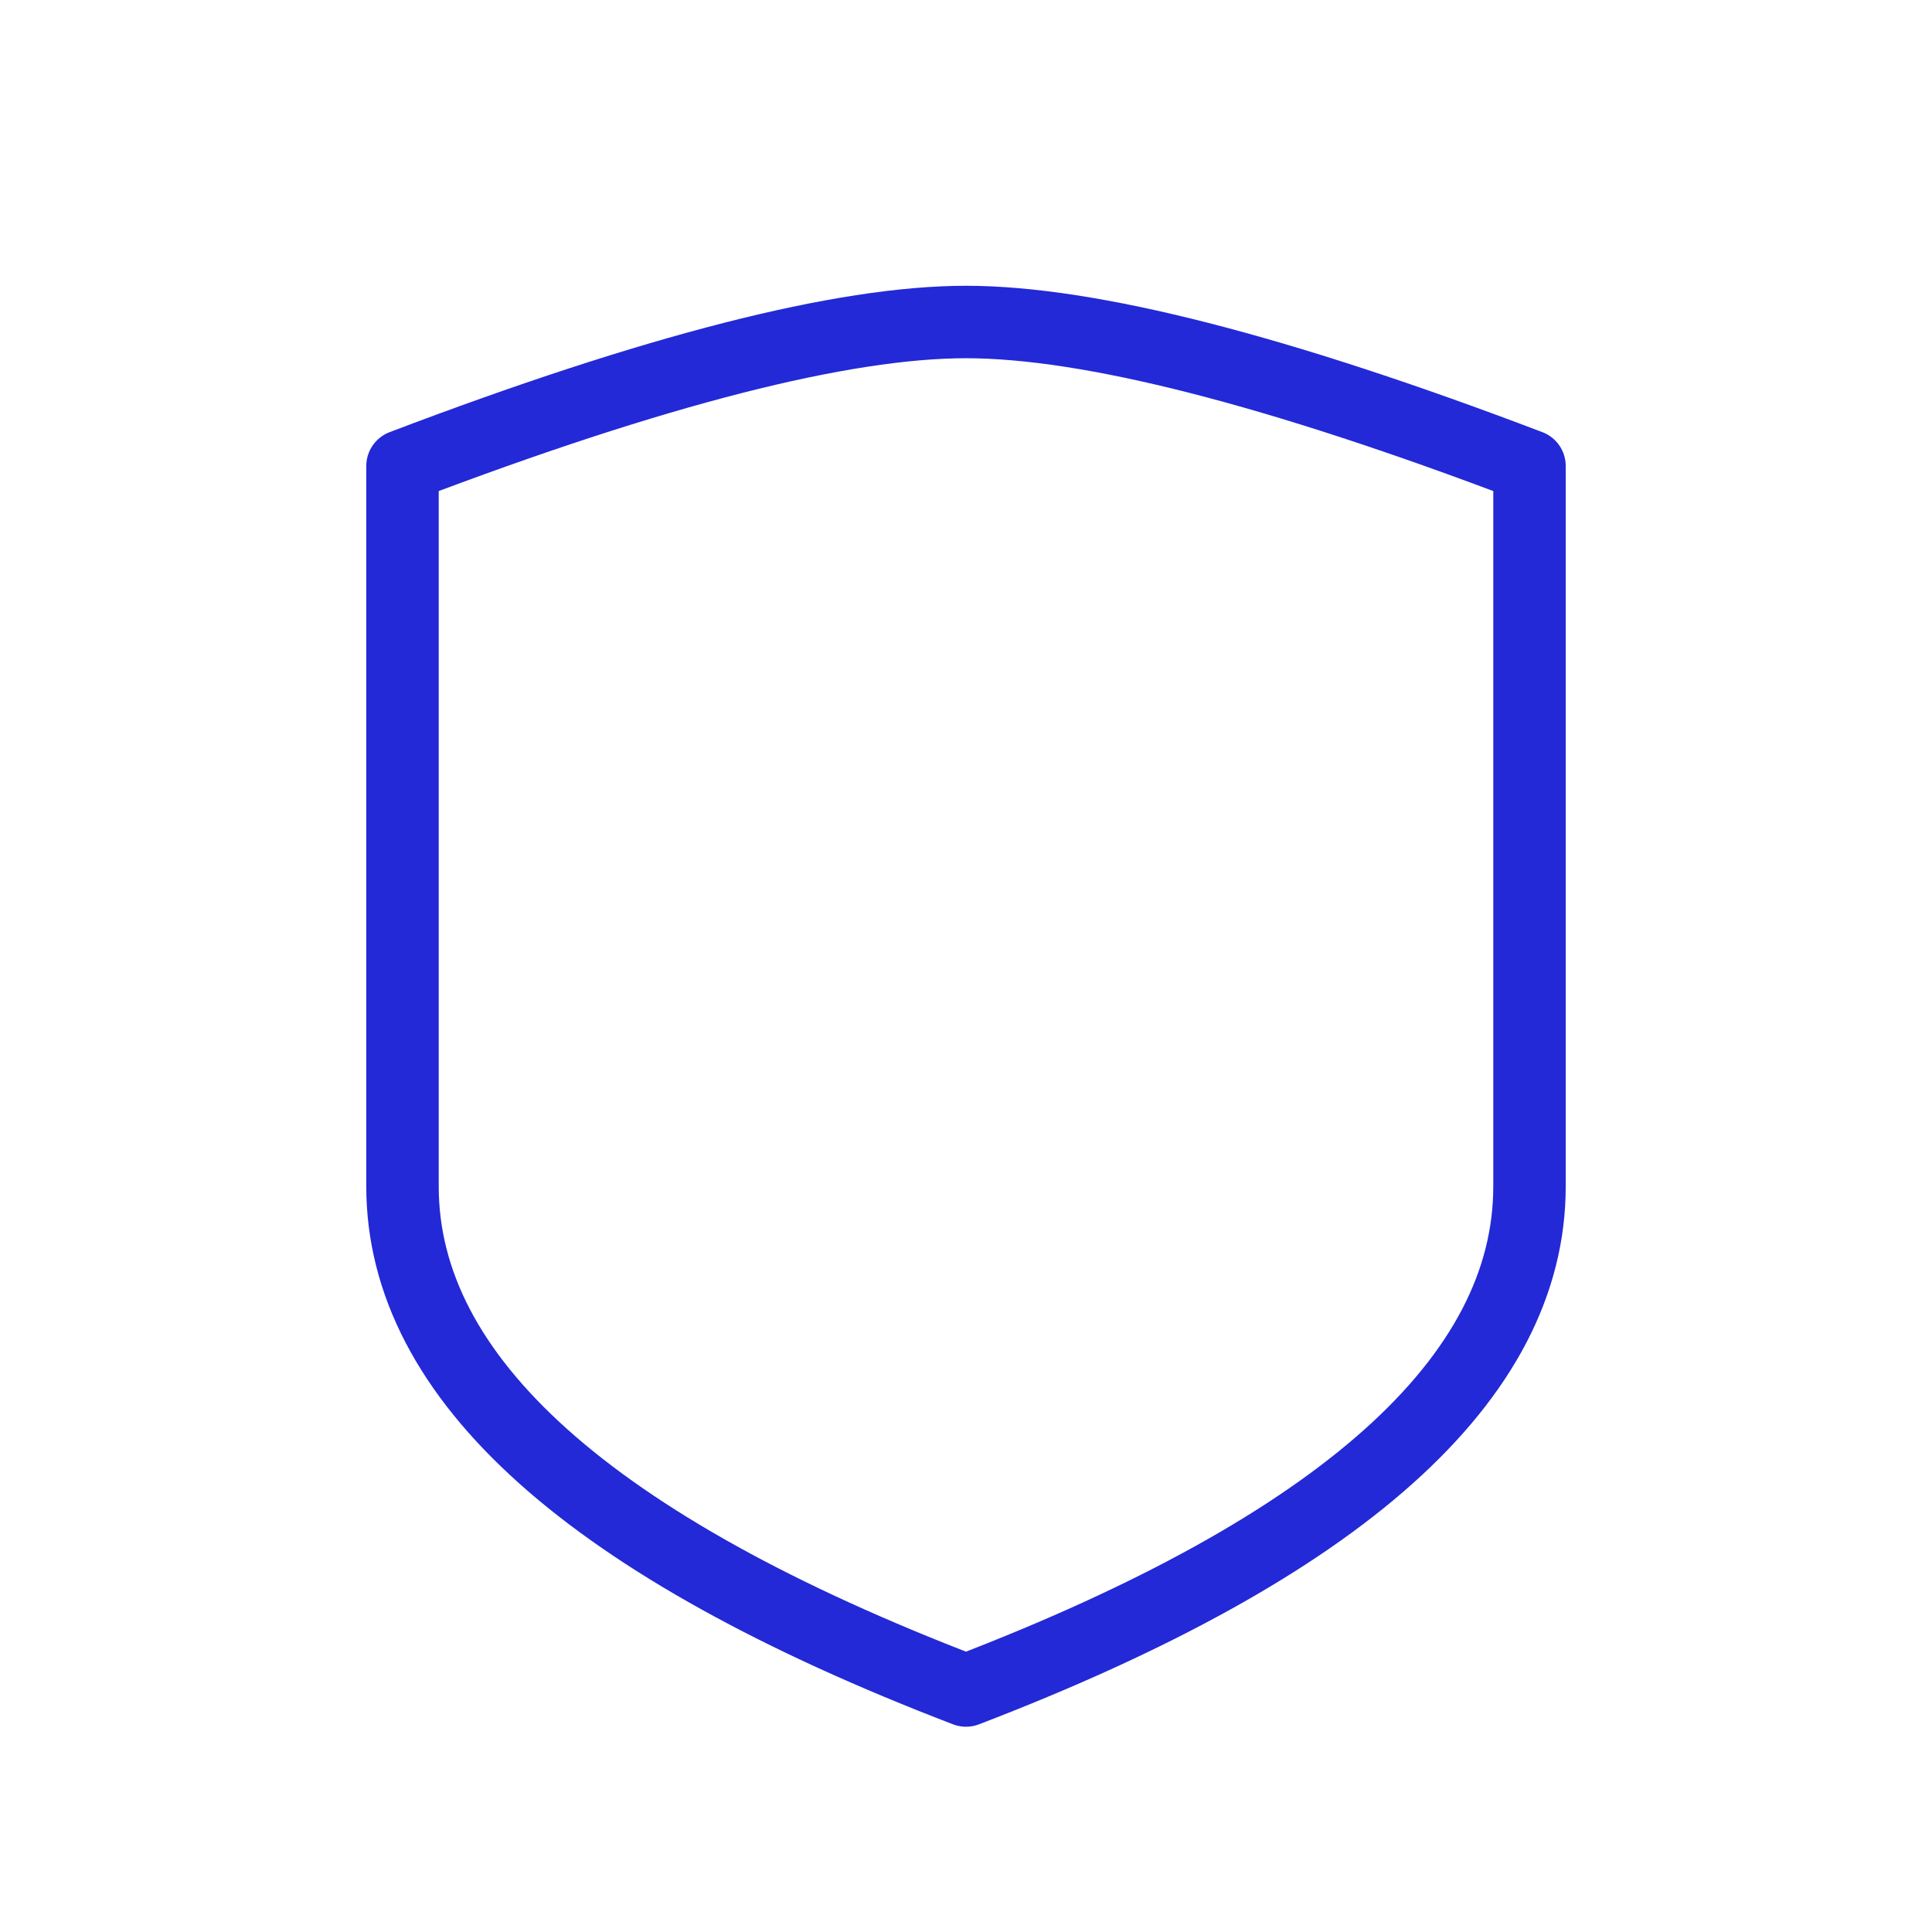 <svg role="img" xmlns="http://www.w3.org/2000/svg" width="80px" height="80px" viewBox="0 0 24 24" aria-labelledby="shieldIconTitle" stroke="#2329D6" stroke-width="0.9" stroke-linecap="round" stroke-linejoin="round" fill="none" color="#2329D6"> <title id="shieldIconTitle">Shield</title> <path d="M19,14.737 C19,17.123 16.667,19.211 12,21 C7.333,19.211 5,17.123 5,14.737 C5,12.351 5,9.368 5,5.789 C8.136,4.596 10.469,4 12,4 C13.531,4 15.864,4.596 19,5.789 C19,9.368 19,12.351 19,14.737 Z"/> </svg>